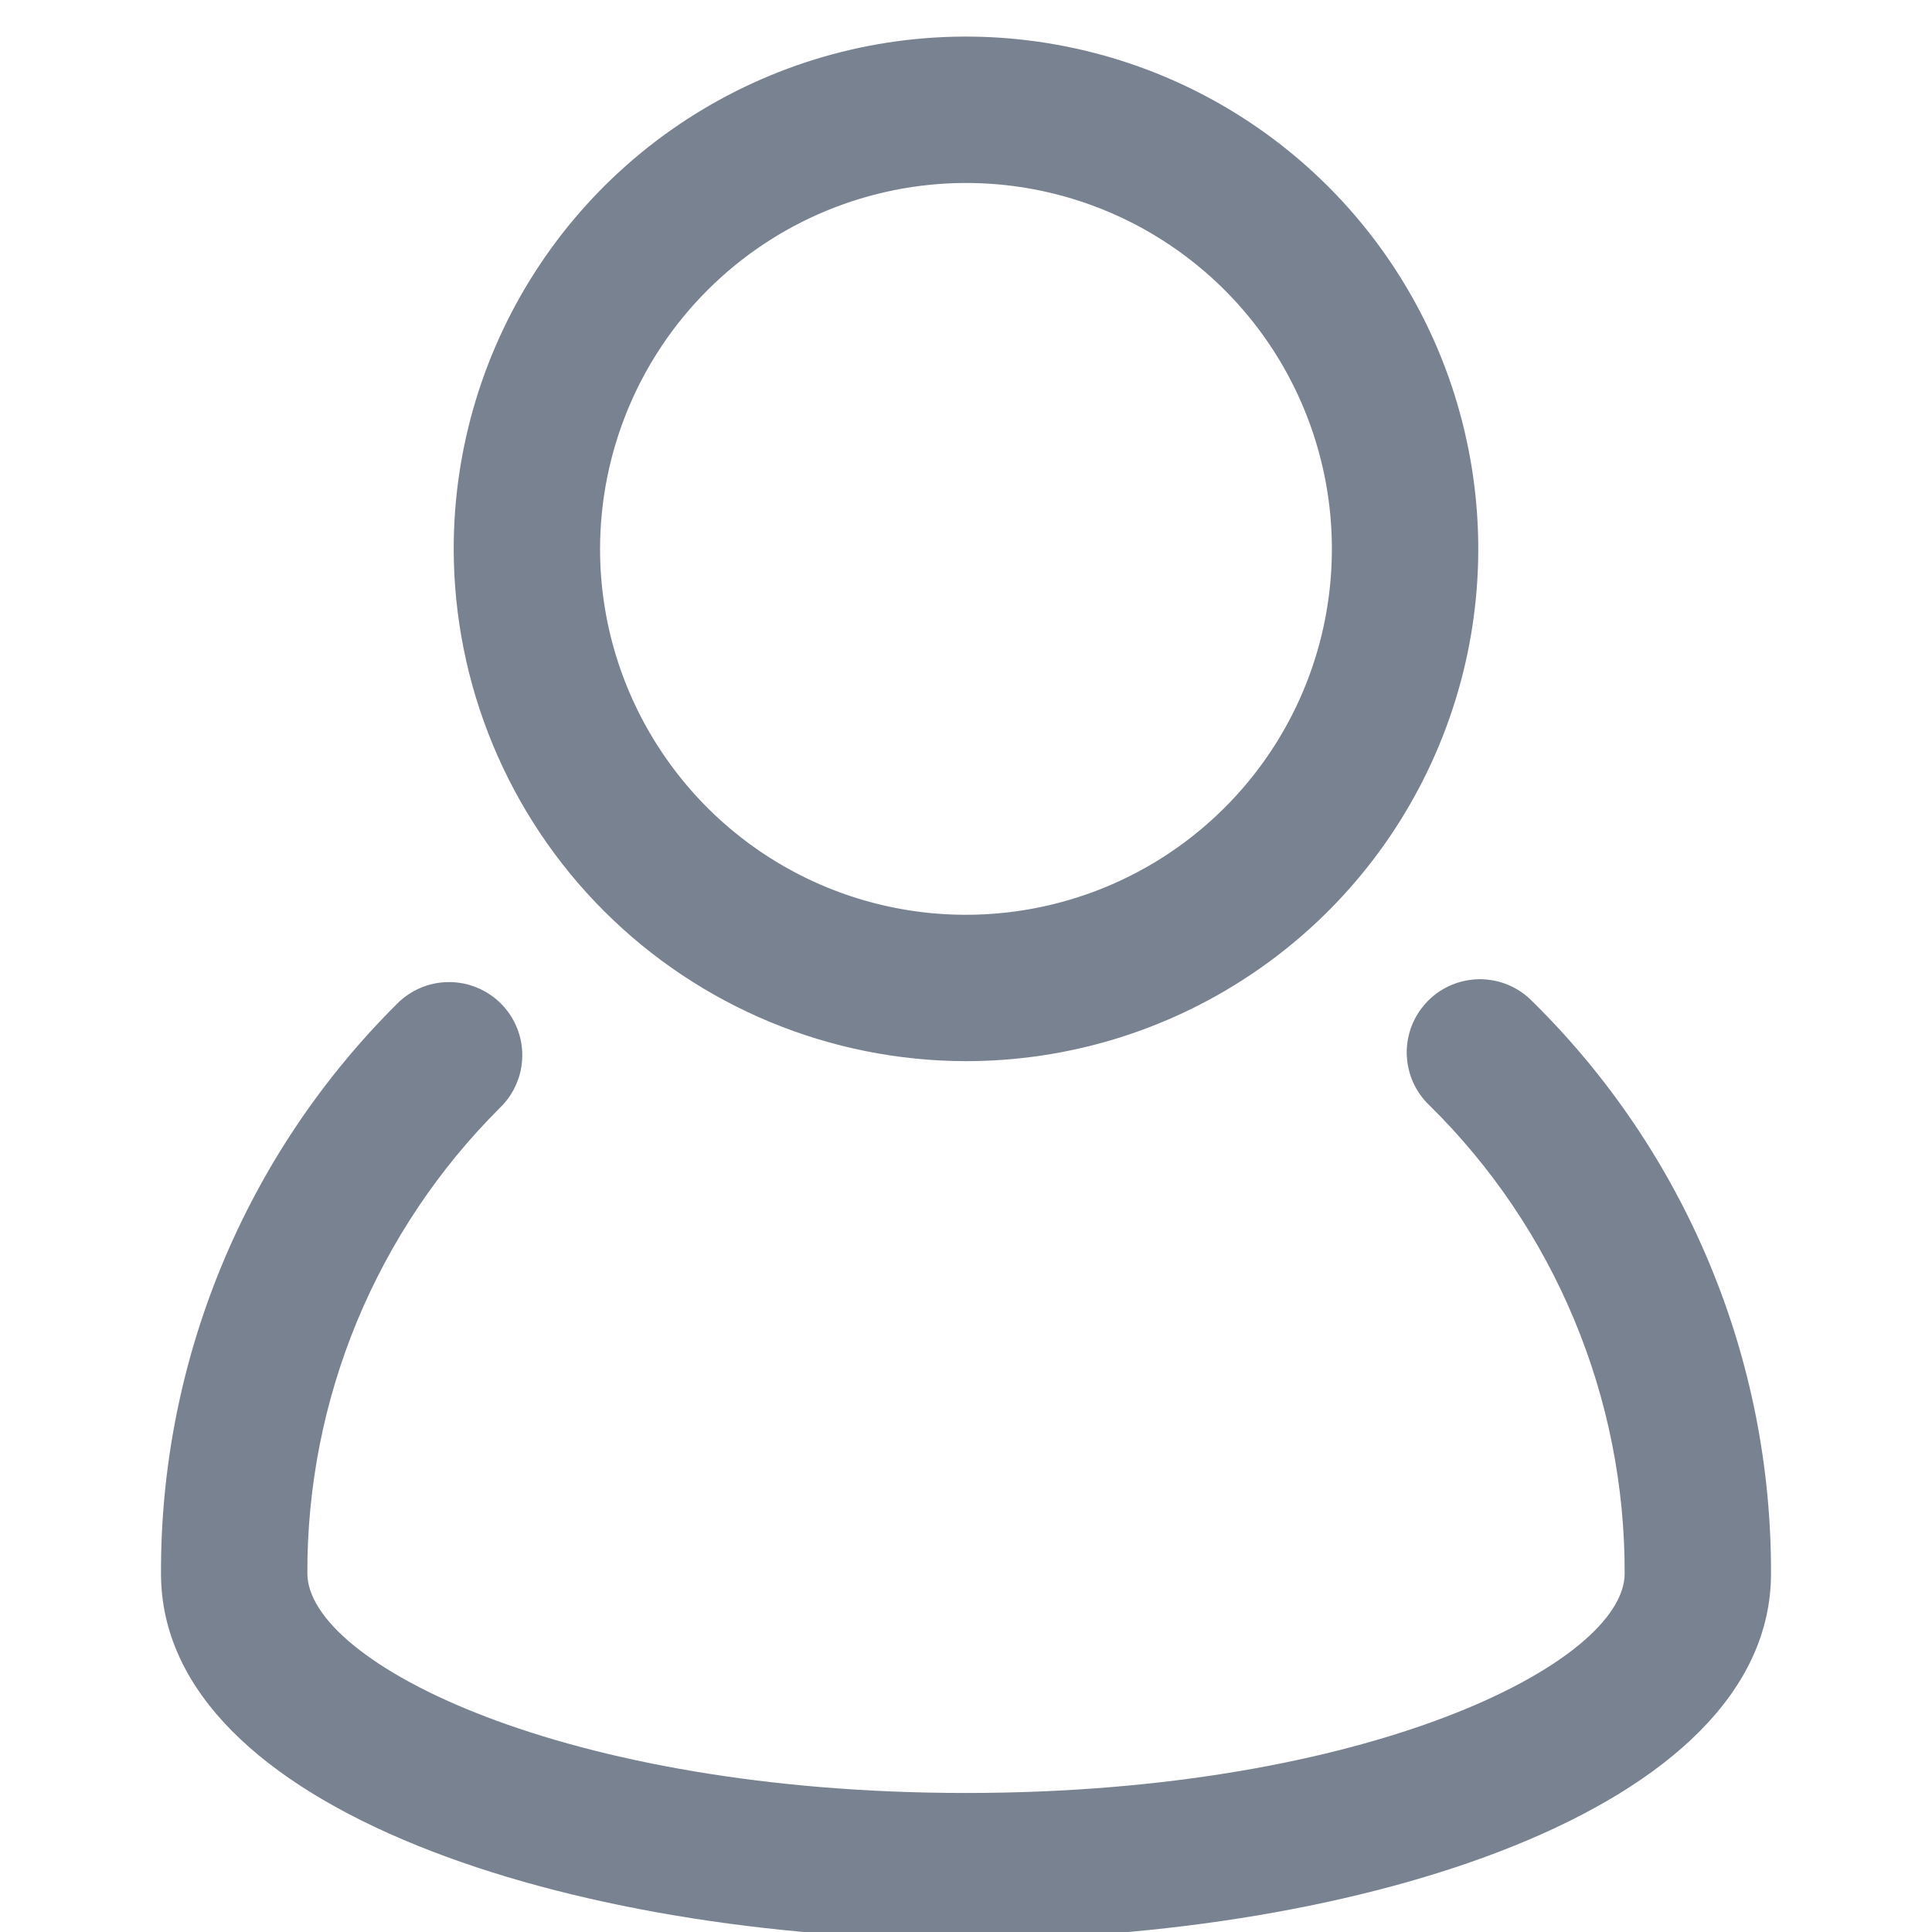 <svg width="24" height="24" viewBox="0 0 24 24" fill="none" xmlns="http://www.w3.org/2000/svg">
<g clip-path="url(#clip0_408_1458)">
<path d="M19.034 12.438C18.95 12.351 18.849 12.283 18.738 12.236C18.627 12.189 18.507 12.165 18.387 12.164C18.266 12.164 18.146 12.188 18.035 12.234C17.924 12.28 17.823 12.348 17.738 12.434C17.653 12.52 17.586 12.622 17.541 12.733C17.496 12.845 17.473 12.965 17.475 13.086C17.477 13.206 17.502 13.325 17.55 13.436C17.599 13.547 17.668 13.647 17.756 13.73C18.527 14.489 19.139 15.394 19.555 16.393C19.972 17.392 20.185 18.463 20.182 19.546C20.182 20.657 16.995 22.273 12 22.273C7.005 22.273 3.818 20.657 3.818 19.544C3.815 18.469 4.025 17.404 4.436 16.412C4.848 15.419 5.452 14.517 6.213 13.759C6.3 13.675 6.368 13.575 6.415 13.464C6.463 13.354 6.487 13.235 6.488 13.114C6.489 12.994 6.466 12.875 6.42 12.763C6.374 12.652 6.307 12.551 6.222 12.466C6.137 12.381 6.035 12.313 5.924 12.268C5.813 12.222 5.693 12.199 5.573 12.2C5.453 12.2 5.334 12.225 5.223 12.272C5.112 12.319 5.012 12.388 4.928 12.474C3.997 13.4 3.258 14.503 2.756 15.716C2.253 16.93 1.996 18.232 2 19.546C2 22.498 7.152 24.091 12 24.091C16.848 24.091 22 22.498 22 19.546C22.004 18.223 21.744 16.913 21.234 15.692C20.725 14.472 19.977 13.365 19.034 12.438V12.438Z" fill="#798291"/>
<path d="M12 13.182C13.258 13.182 14.489 12.809 15.535 12.109C16.582 11.41 17.398 10.416 17.879 9.253C18.361 8.091 18.487 6.811 18.241 5.577C17.996 4.342 17.39 3.208 16.5 2.318C15.61 1.428 14.476 0.822 13.241 0.577C12.007 0.331 10.727 0.457 9.565 0.939C8.402 1.421 7.408 2.236 6.709 3.283C6.01 4.329 5.636 5.56 5.636 6.818C5.638 8.505 6.309 10.123 7.502 11.316C8.695 12.509 10.313 13.18 12 13.182ZM12 2.273C12.899 2.273 13.778 2.539 14.525 3.039C15.273 3.538 15.855 4.248 16.199 5.079C16.543 5.909 16.633 6.823 16.458 7.705C16.283 8.587 15.85 9.397 15.214 10.032C14.578 10.668 13.768 11.101 12.887 11.276C12.005 11.452 11.091 11.362 10.26 11.018C9.43 10.674 8.72 10.091 8.221 9.343C7.721 8.596 7.454 7.717 7.454 6.818C7.456 5.613 7.935 4.458 8.787 3.606C9.639 2.753 10.795 2.274 12 2.273V2.273Z" fill="#798291"/>
</g>
<defs>
<clipPath id="clip0_408_1458">
<rect width="24" height="24" fill="white"/>
</clipPath>
</defs>
</svg>
